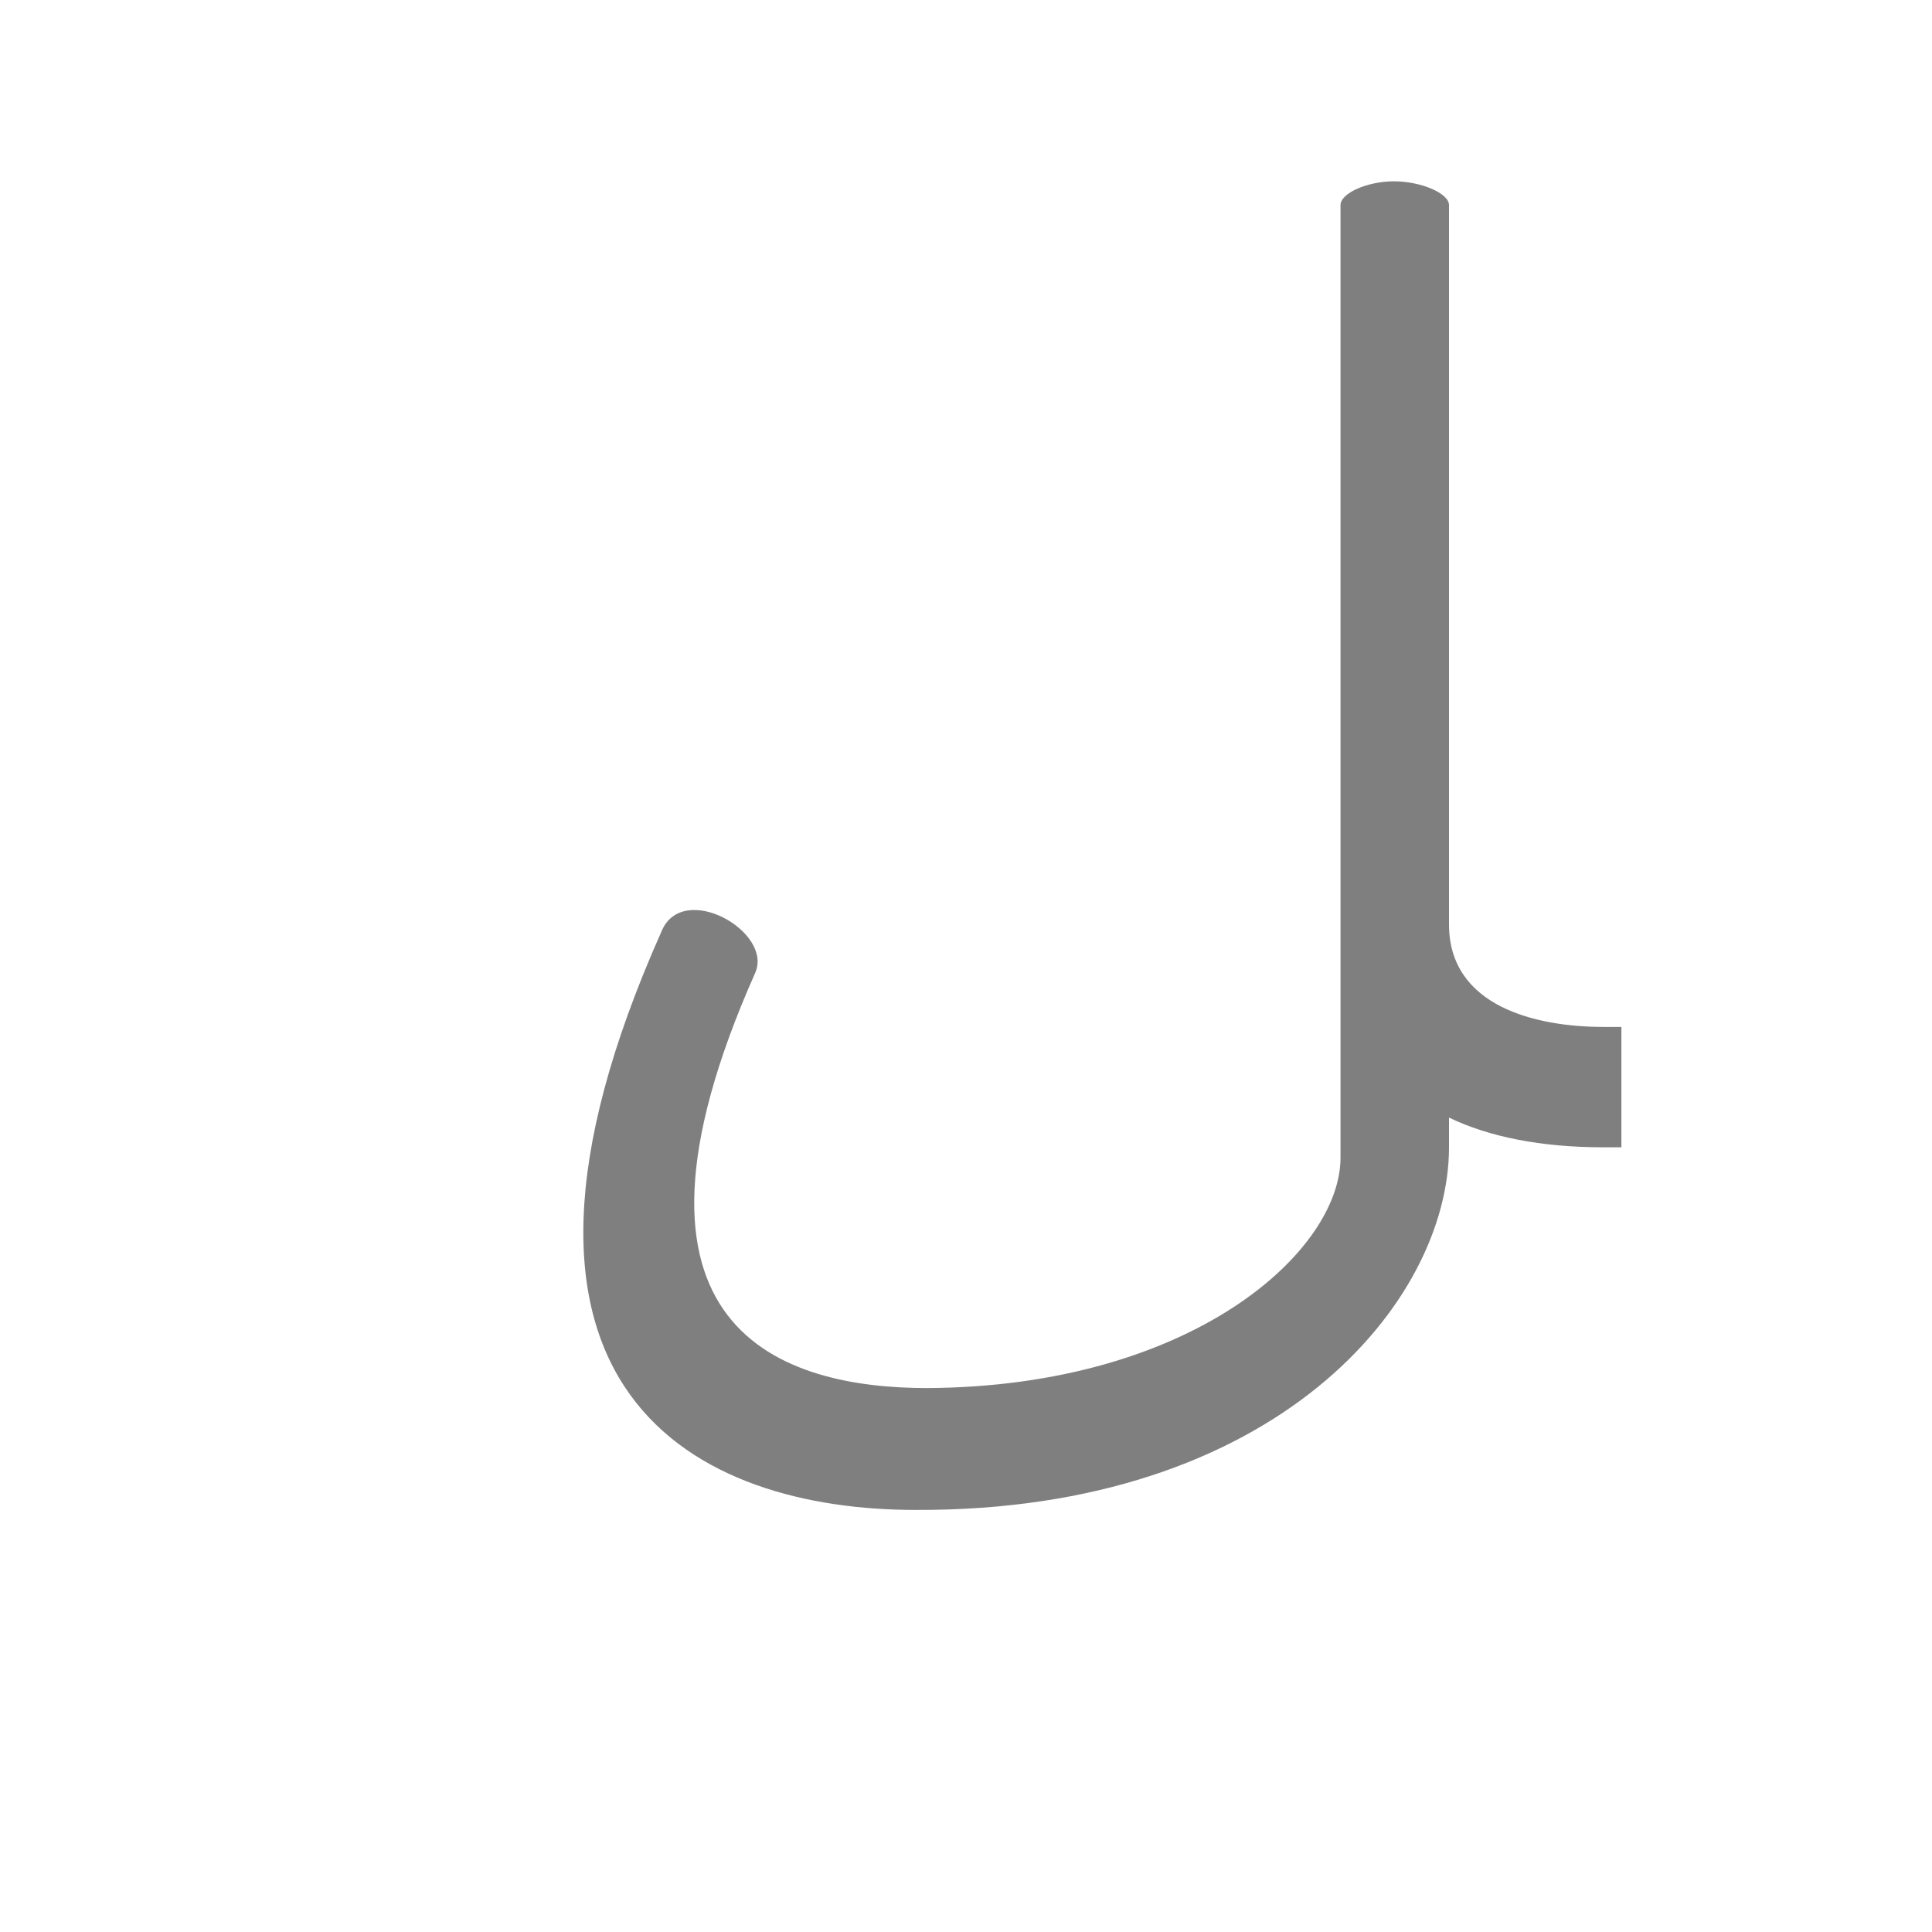 <?xml version="1.0" encoding="UTF-8"?>
<!DOCTYPE svg PUBLIC "-//W3C//DTD SVG 1.0//EN" "http://www.w3.org/TR/2001/REC-SVG-20010904/DTD/svg10.dtd">
<!-- Creator: CorelDRAW -->
<svg xmlns="http://www.w3.org/2000/svg" xml:space="preserve" width="1300px" height="1300px" version="1.0" style="shape-rendering:geometricPrecision; text-rendering:geometricPrecision; image-rendering:optimizeQuality; fill-rule:evenodd; clip-rule:evenodd"
viewBox="0 0 1300 1056"
 xmlns:xlink="http://www.w3.org/1999/xlink">
 <defs>
  <style type="text/css">
   <![CDATA[
    .fil0 {fill:black;fill-opacity:0.502}
   ]]>
  </style>
 </defs>
 <g id="_100:master">
  <path class="fil0" d="M975 500c0,55 58,69 104,69l12 0 0 81 -12 0c-42,0 -77,-7 -104,-20l0 20 -5 1 5 -1c0,104 -116,245 -359,244 -145,0 -310,-77 -171,-389 14,-35 76,0 63,28 -107,241 19,279 116,279 178,-1 278,-92 278,-155l0 -338 0 0 0 -303c0,-8 18,-16 36,-16 18,0 37,8 37,16l0 311 0 0 0 174 0 -1z"/>
 </g>
</svg>

